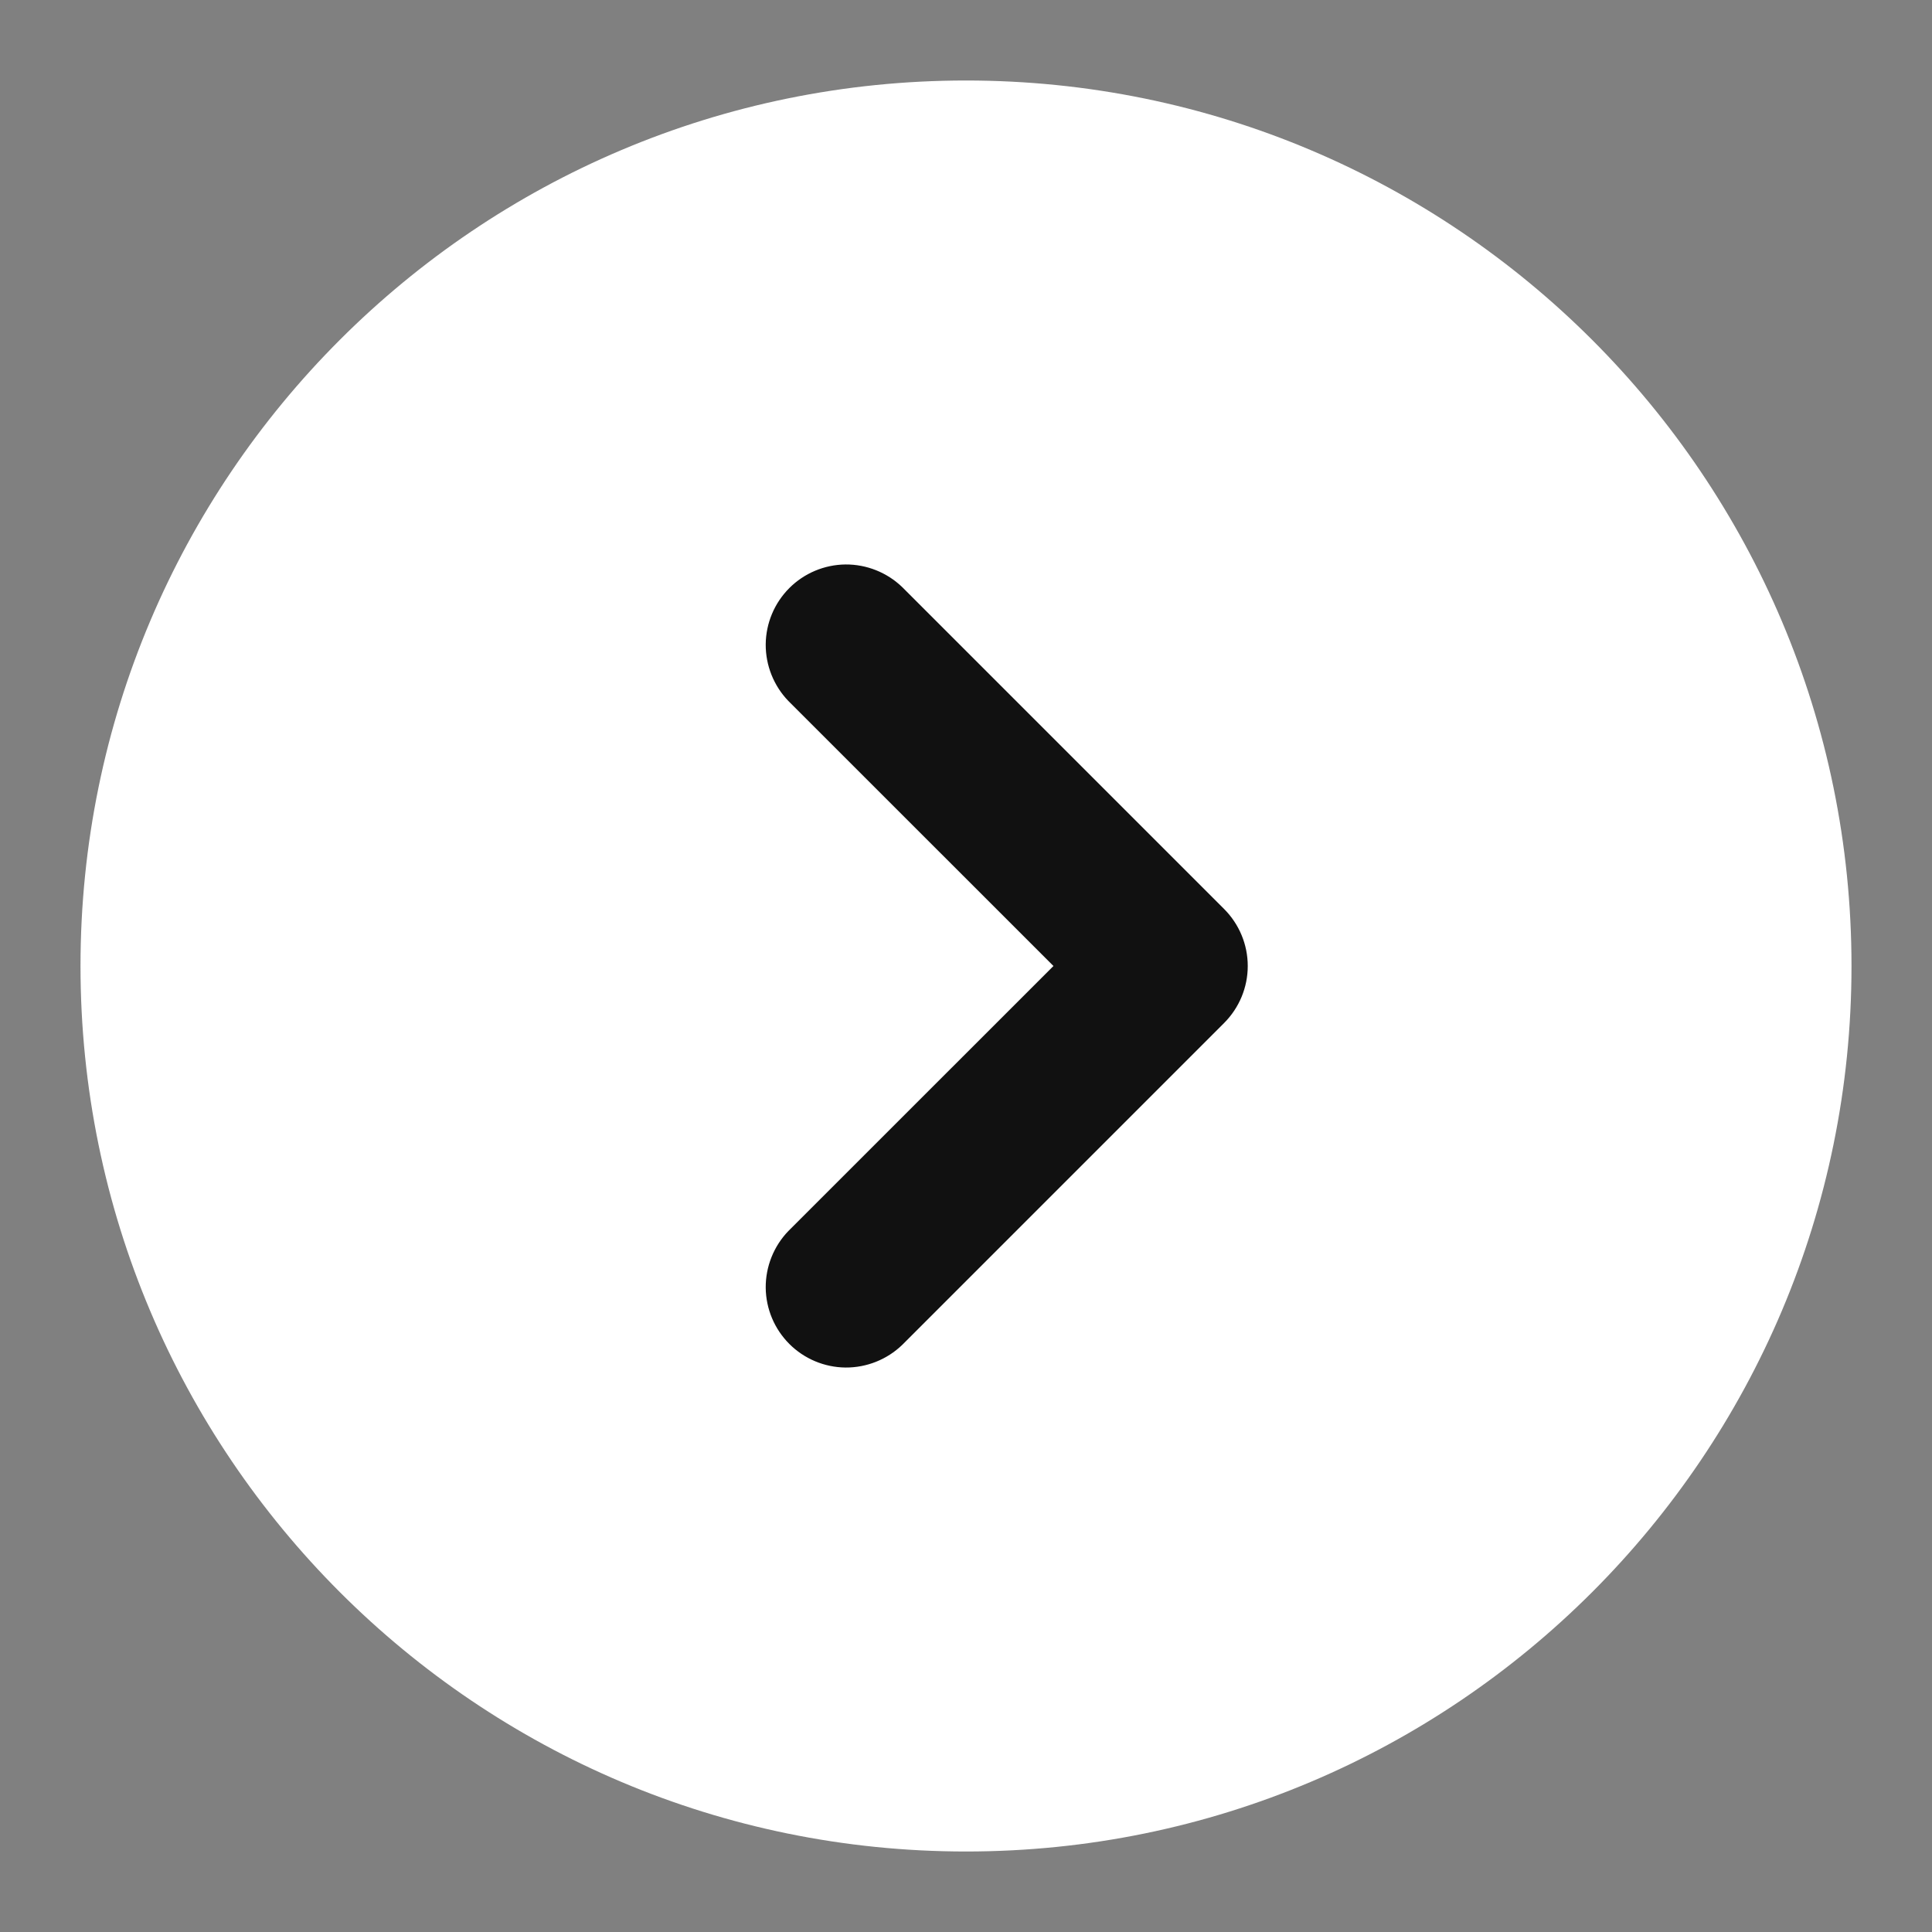 <svg width="30" height="30" viewBox="0 0 30 30" fill="none" xmlns="http://www.w3.org/2000/svg">
<rect x="0" y="0" width="30" height="30" fill="#808080" stroke="none"/>
<rect x="7.5" y="6.25" width="15" height="17.5" fill="#111111"/>
<path fill-rule="evenodd" clip-rule="evenodd" d="M1.25 15C1.25 22.594 7.406 28.75 15 28.75C22.594 28.75 28.75 22.594 28.75 15C28.75 7.406 22.594 1.25 15 1.25C7.406 1.25 1.25 7.406 1.25 15ZM12.241 19.116C12.014 19.352 11.888 19.668 11.89 19.995C11.893 20.323 12.025 20.637 12.257 20.869C12.488 21.1 12.802 21.232 13.13 21.235C13.457 21.237 13.773 21.111 14.009 20.884L19.009 15.884C19.243 15.649 19.375 15.332 19.375 15C19.375 14.668 19.243 14.351 19.009 14.116L14.009 9.116C13.773 8.889 13.457 8.763 13.13 8.765C12.802 8.768 12.488 8.9 12.257 9.131C12.025 9.363 11.893 9.677 11.89 10.005C11.888 10.332 12.014 10.648 12.241 10.884L16.358 15L12.241 19.116Z" fill="white"/>
</svg>
